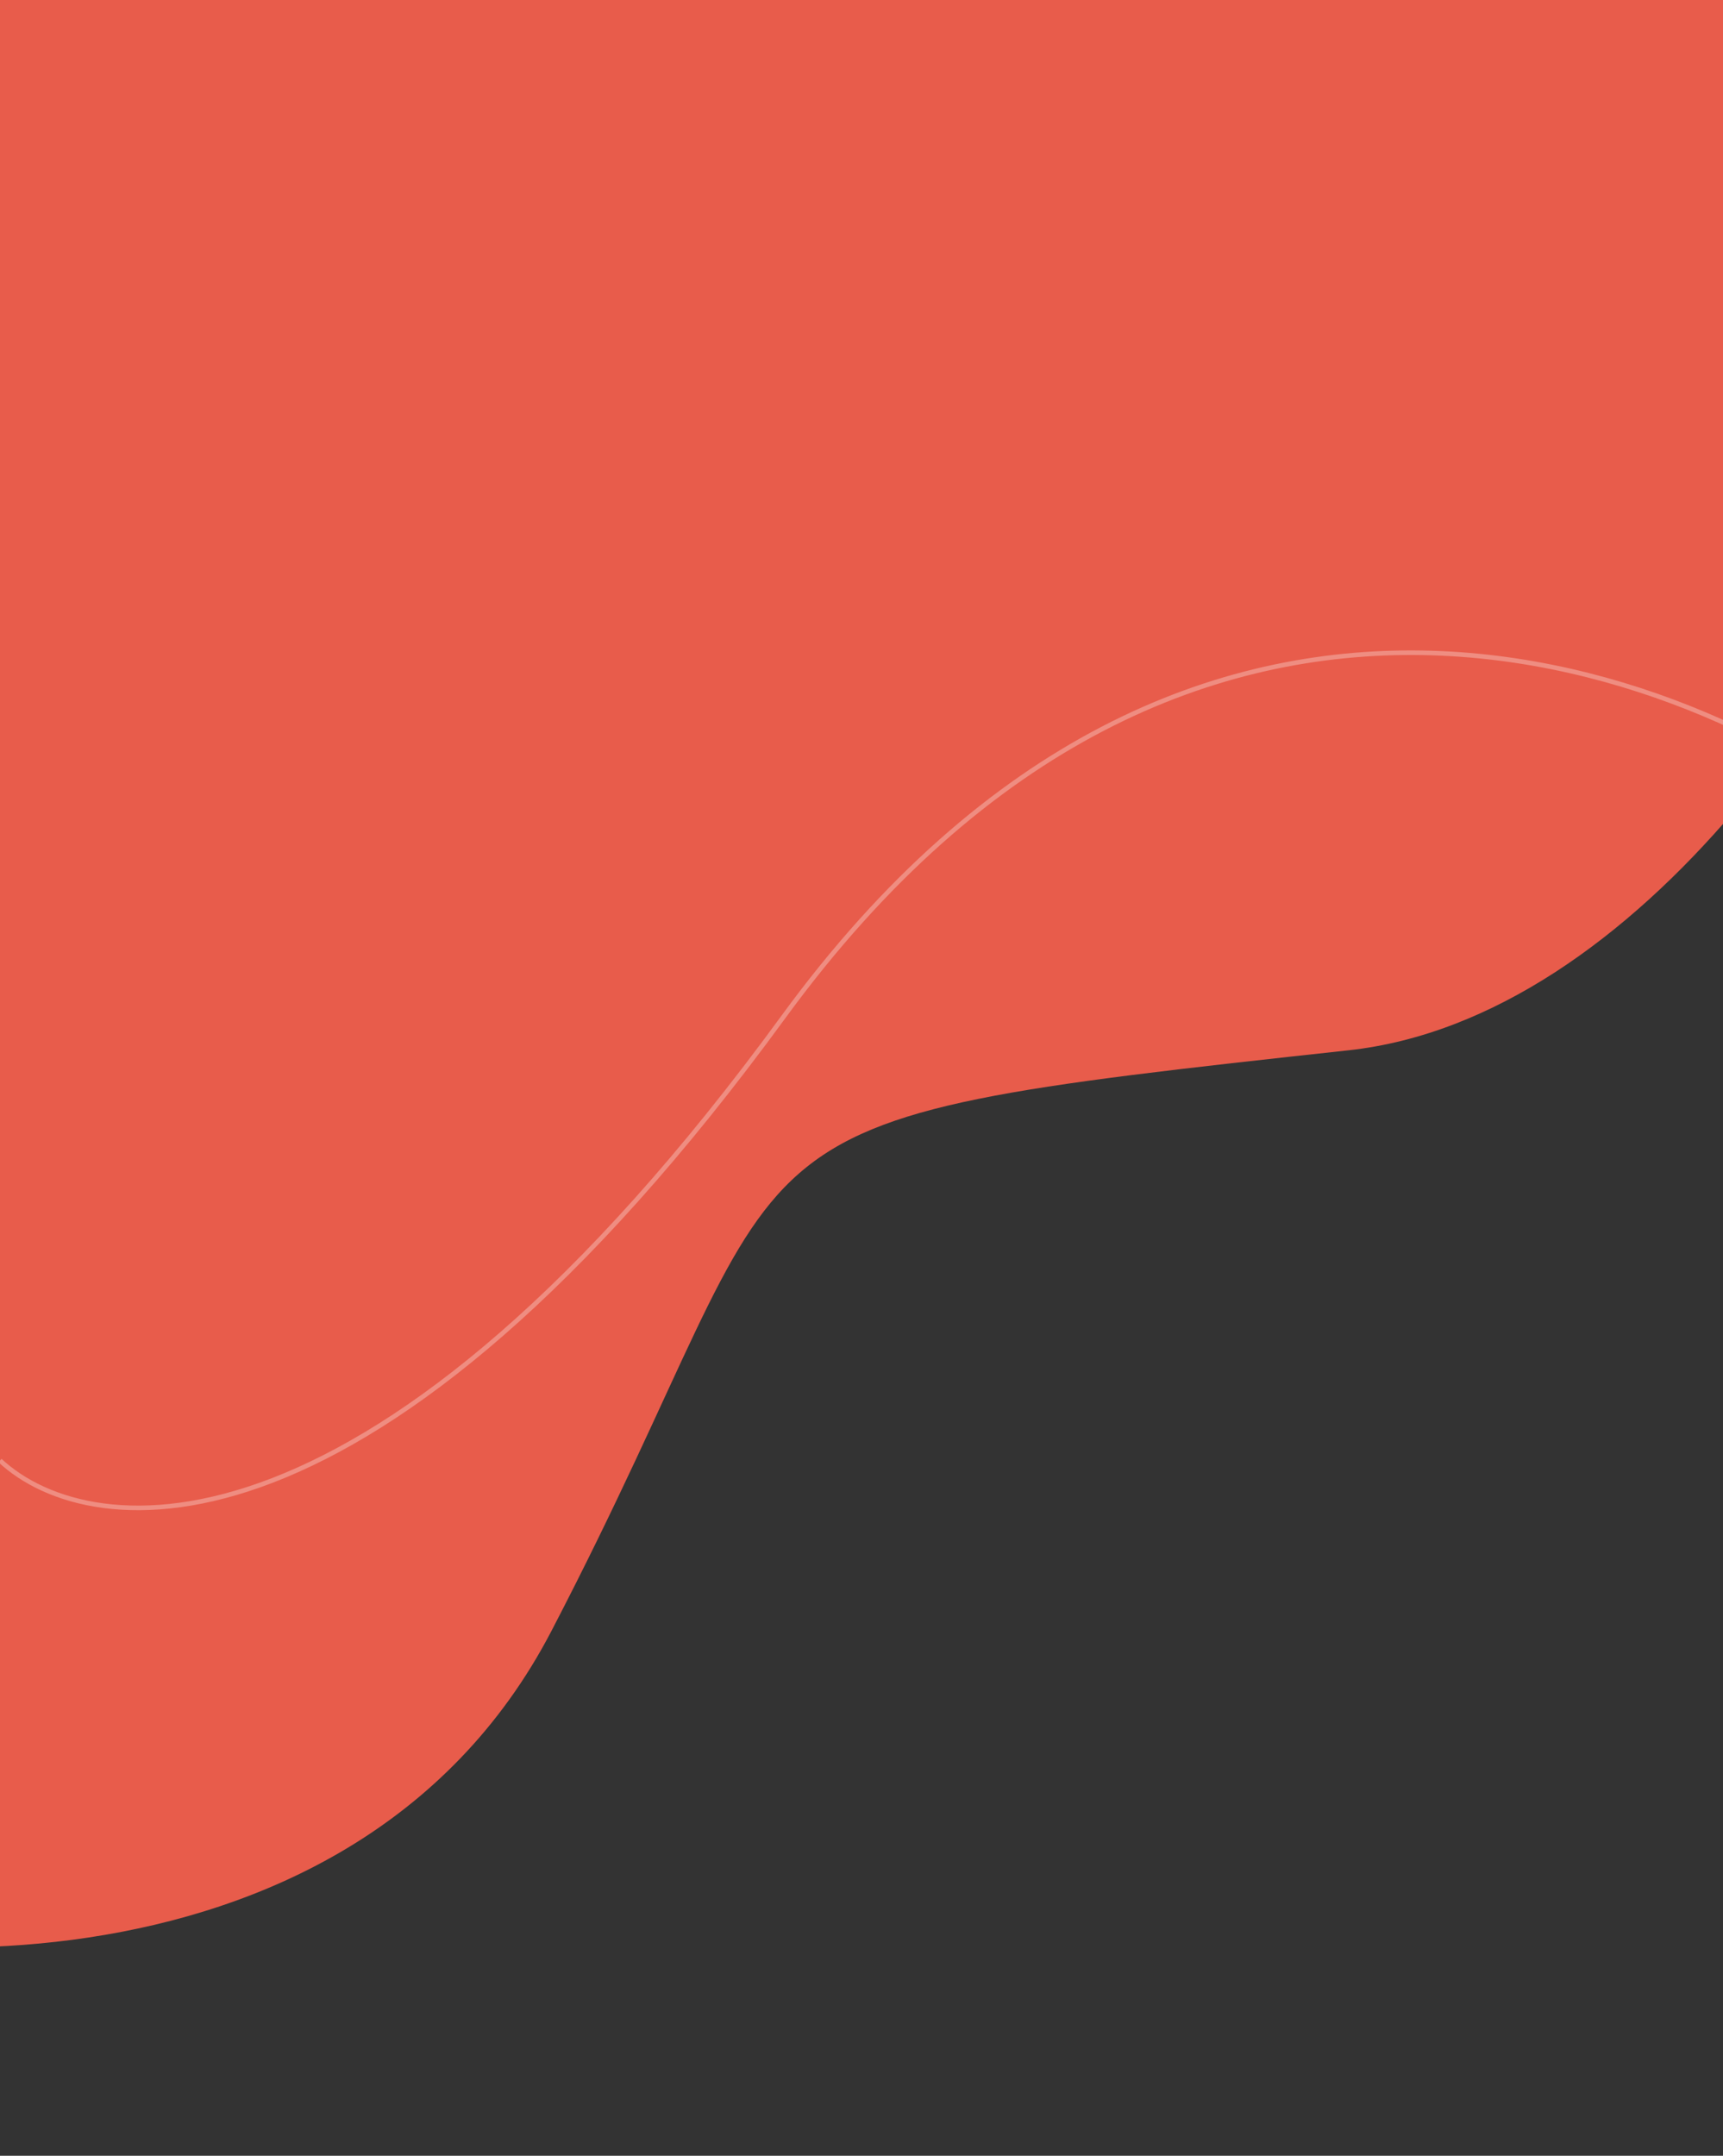 <svg width="375" height="469" viewBox="0 0 375 469" fill="none" xmlns="http://www.w3.org/2000/svg">
<rect x="0" y="0" width="375" height="469" fill="#333333" stroke="none"/>
<path d="M120.03 354.803C75.408 440.55 -41.772 427.27 -67.004 413.927L-17.039 -43L436.153 6.556C439.114 13.615 441.526 39.355 427.482 85.849C409.928 143.965 356.358 221.657 293.5 228.5C147.12 244.436 178.793 241.88 120.03 354.803Z" fill="#E85C4B"/>
<path d="M0 317.746C19.833 336.246 81.7 342.846 170.5 221.246C259.3 99.646 370.833 144.579 415.5 182.246" stroke="white" stroke-opacity="0.3"/>
</svg>